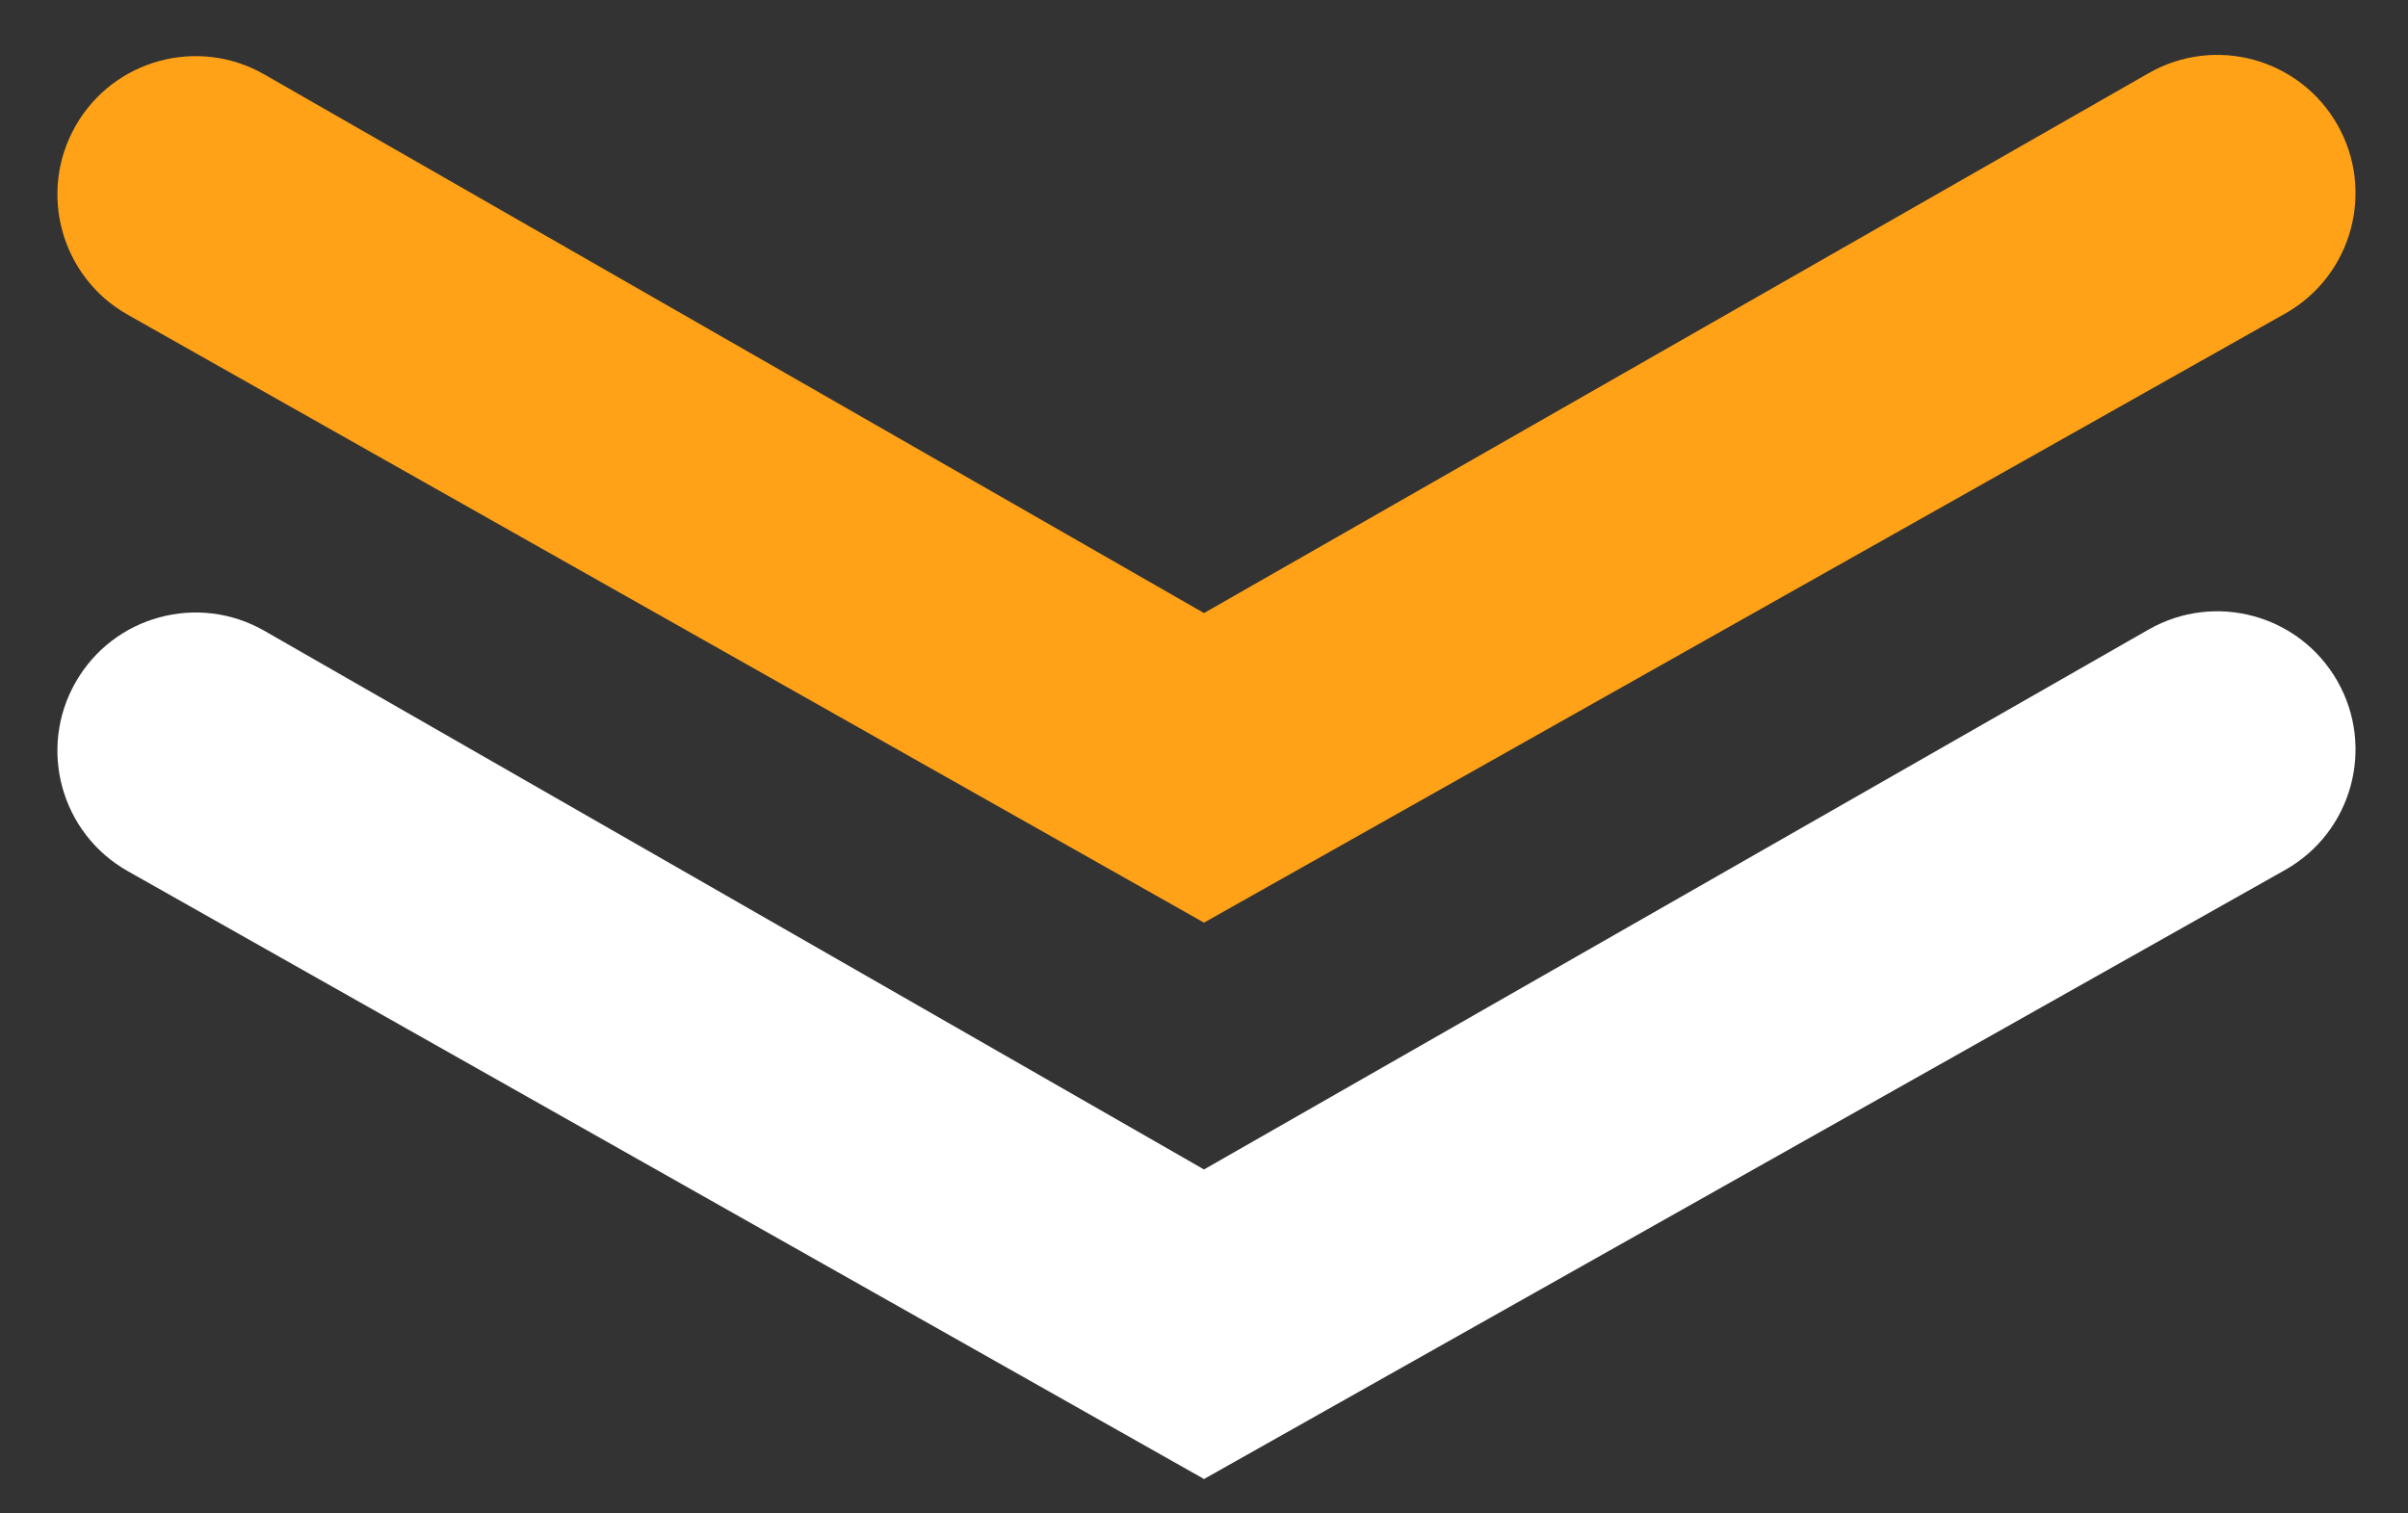 <svg width="70" height="44" viewBox="0 0 70 44" fill="none"
  xmlns="http://www.w3.org/2000/svg">
  <rect x="0" y="0" width="70" height="44" fill="#333333" stroke="none"/>
  <path d="M2.2 19.831C3.302 17.903 5.76 17.236 7.686 18.34L35 34L35 42.999L3.711 25.325C1.772 24.229 1.093 21.765 2.2 19.831V19.831Z" fill="#FFFFFF" />
  <path d="M67.944 19.796C66.842 17.87 64.388 17.201 62.461 18.302L35 34L35 43L66.428 25.292C68.371 24.198 69.051 21.731 67.944 19.796V19.796Z" fill="#FFFFFF" />
  <path d="M2.2 3.655C3.302 1.728 5.76 1.06 7.686 2.165L35 17.824L35 26.824L3.711 9.149C1.772 8.053 1.093 5.589 2.2 3.655V3.655Z" fill="#FFA217" />
  <path d="M67.944 3.62C66.842 1.694 64.388 1.025 62.461 2.127L35 17.824L35 26.824L66.428 9.117C68.371 8.022 69.051 5.555 67.944 3.62V3.62Z" fill="#FFA217" />
</svg>